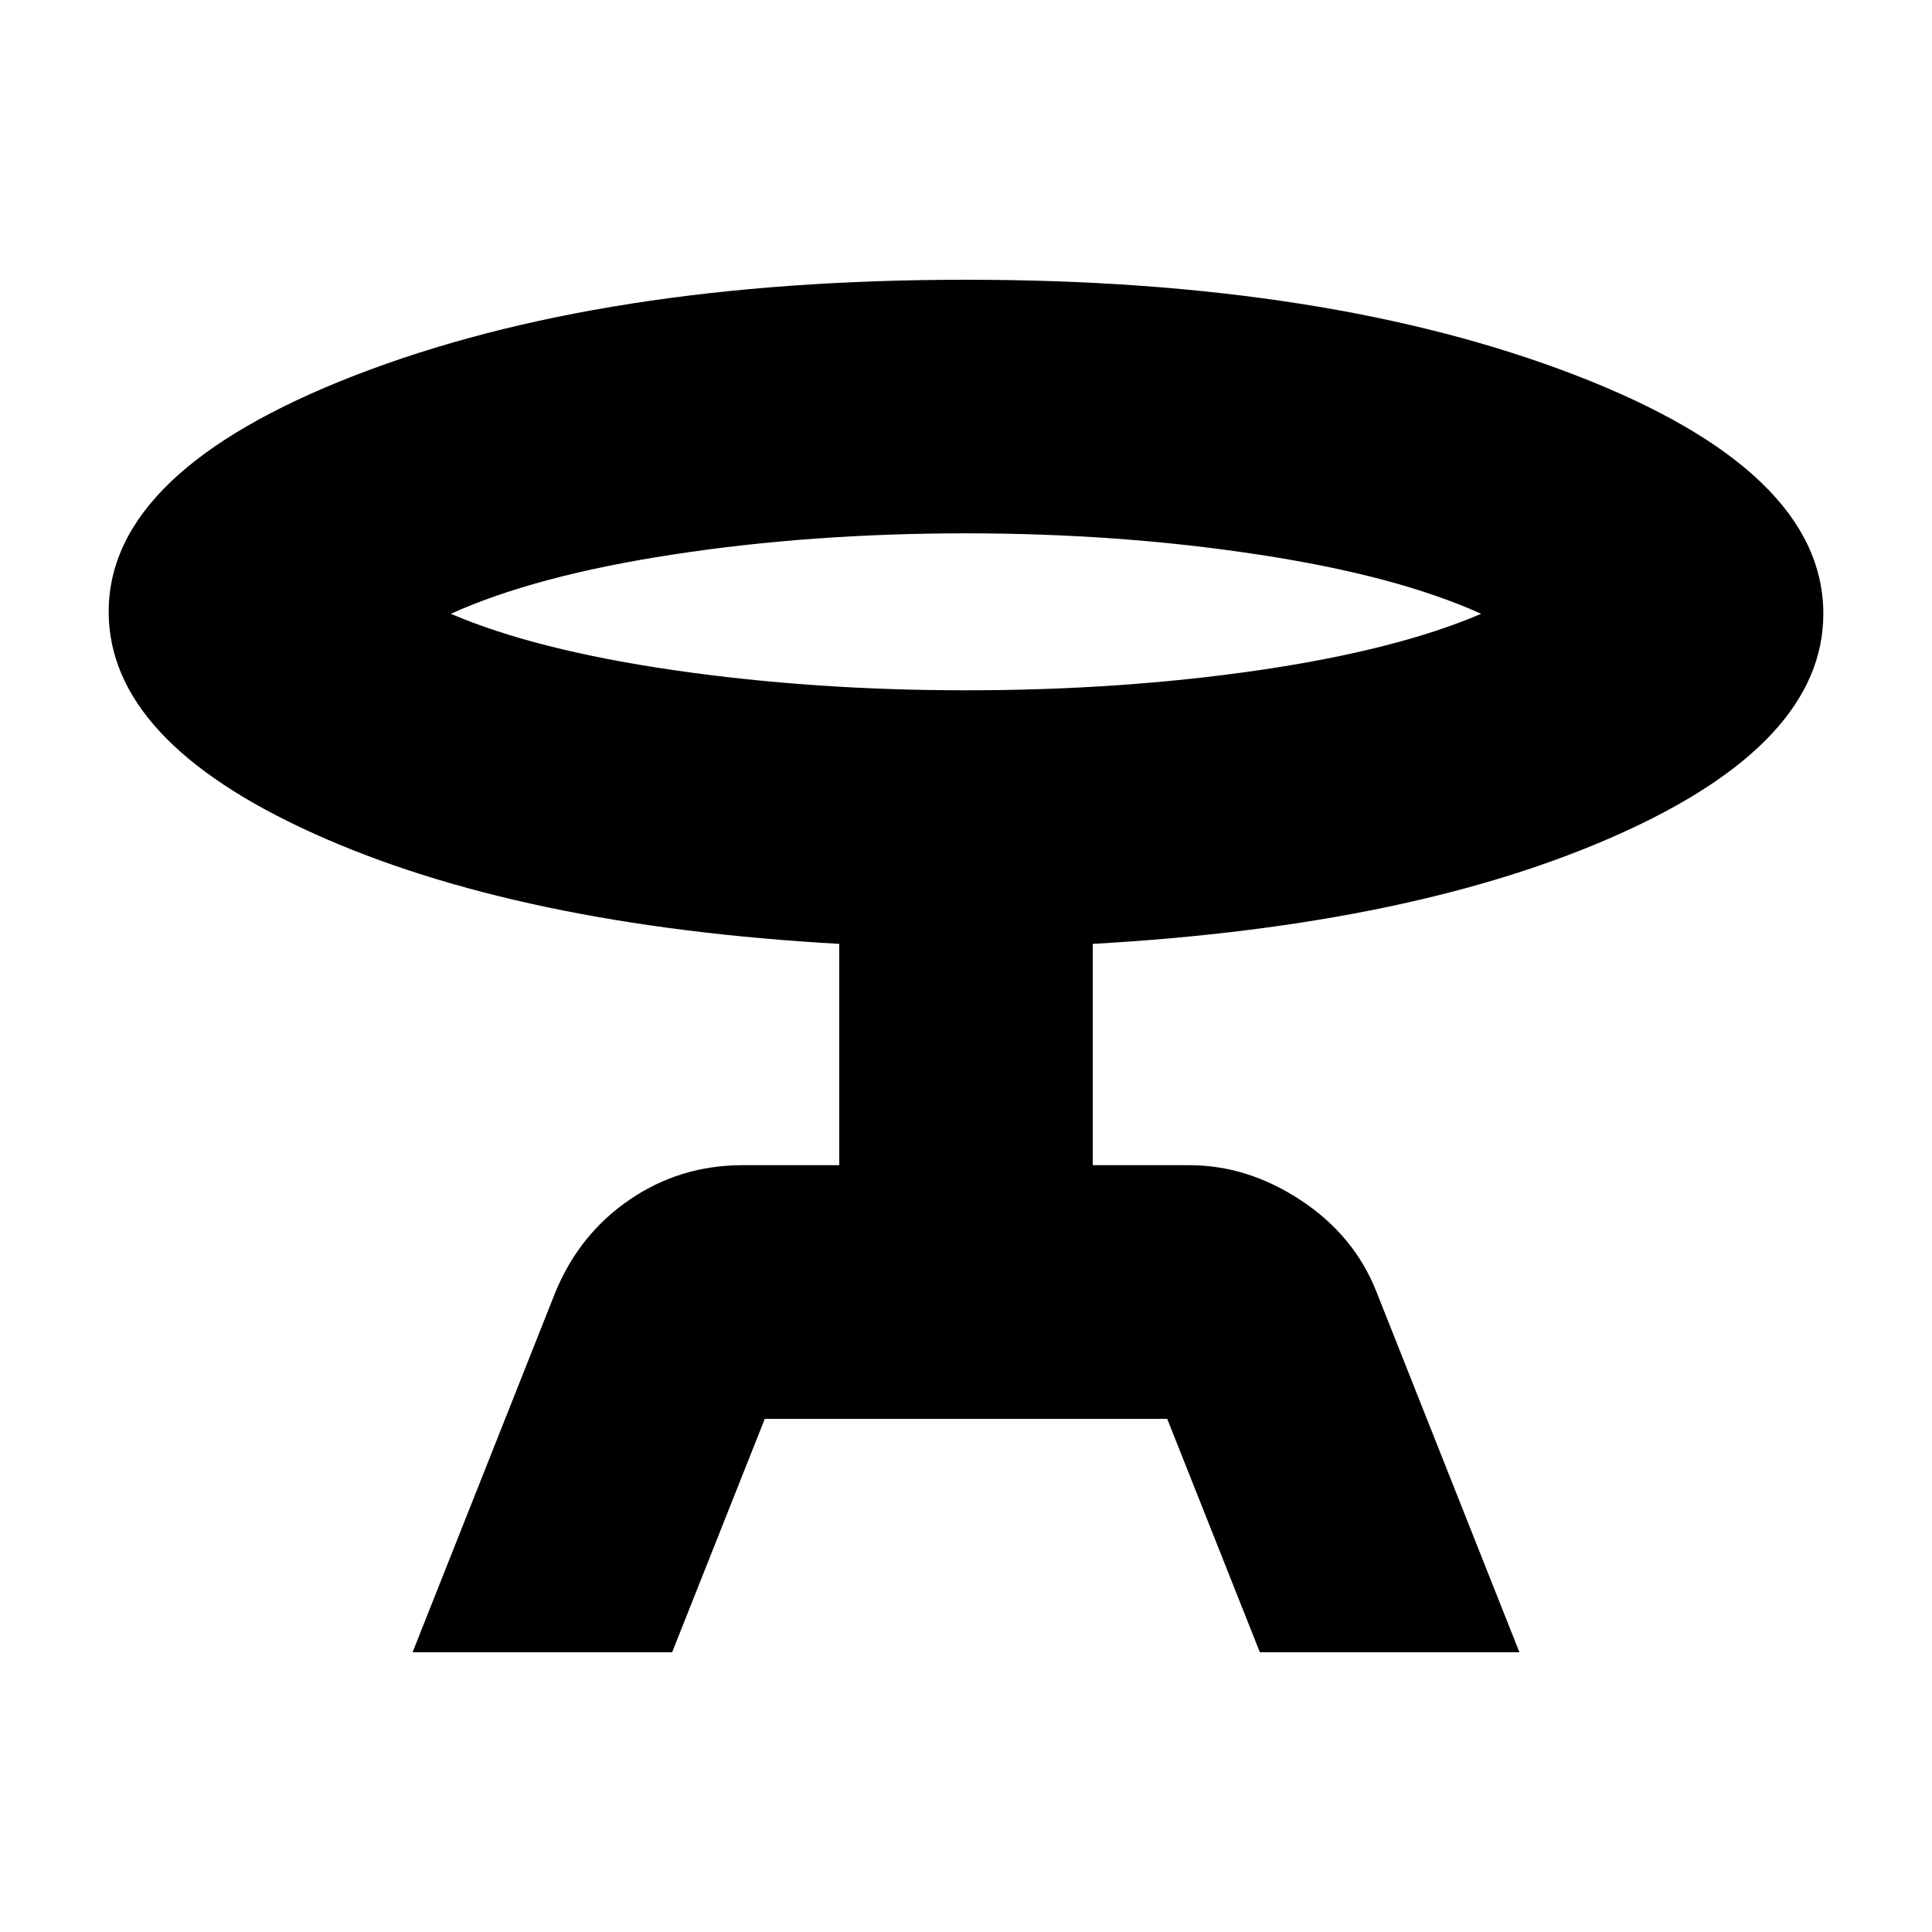 <svg xmlns="http://www.w3.org/2000/svg" height="20" width="20"><path d="M4.271 17.104 5.75 13.375Q6 12.771 6.521 12.417Q7.042 12.062 7.688 12.062H8.688V9.771Q5.354 9.583 3.24 8.625Q1.125 7.667 1.125 6.333Q1.125 4.875 3.677 3.885Q6.229 2.896 10 2.896Q13.75 2.896 16.312 3.885Q18.875 4.875 18.875 6.354Q18.875 7.688 16.76 8.635Q14.646 9.583 11.312 9.771V12.062H12.312Q12.917 12.062 13.469 12.427Q14.021 12.792 14.25 13.375L15.729 17.104H13.042L12.083 14.688H7.917L6.958 17.104ZM10 7.146Q11.604 7.146 13.031 6.938Q14.458 6.729 15.333 6.354Q14.458 5.958 13.021 5.74Q11.583 5.521 10 5.521Q8.396 5.521 6.969 5.74Q5.542 5.958 4.667 6.354Q5.542 6.729 6.979 6.938Q8.417 7.146 10 7.146ZM10 6.354Q10 6.354 10 6.354Q10 6.354 10 6.354Q10 6.354 10 6.354Q10 6.354 10 6.354Q10 6.354 10 6.354Q10 6.354 10 6.354Q10 6.354 10 6.354Q10 6.354 10 6.354Z"/></svg>
